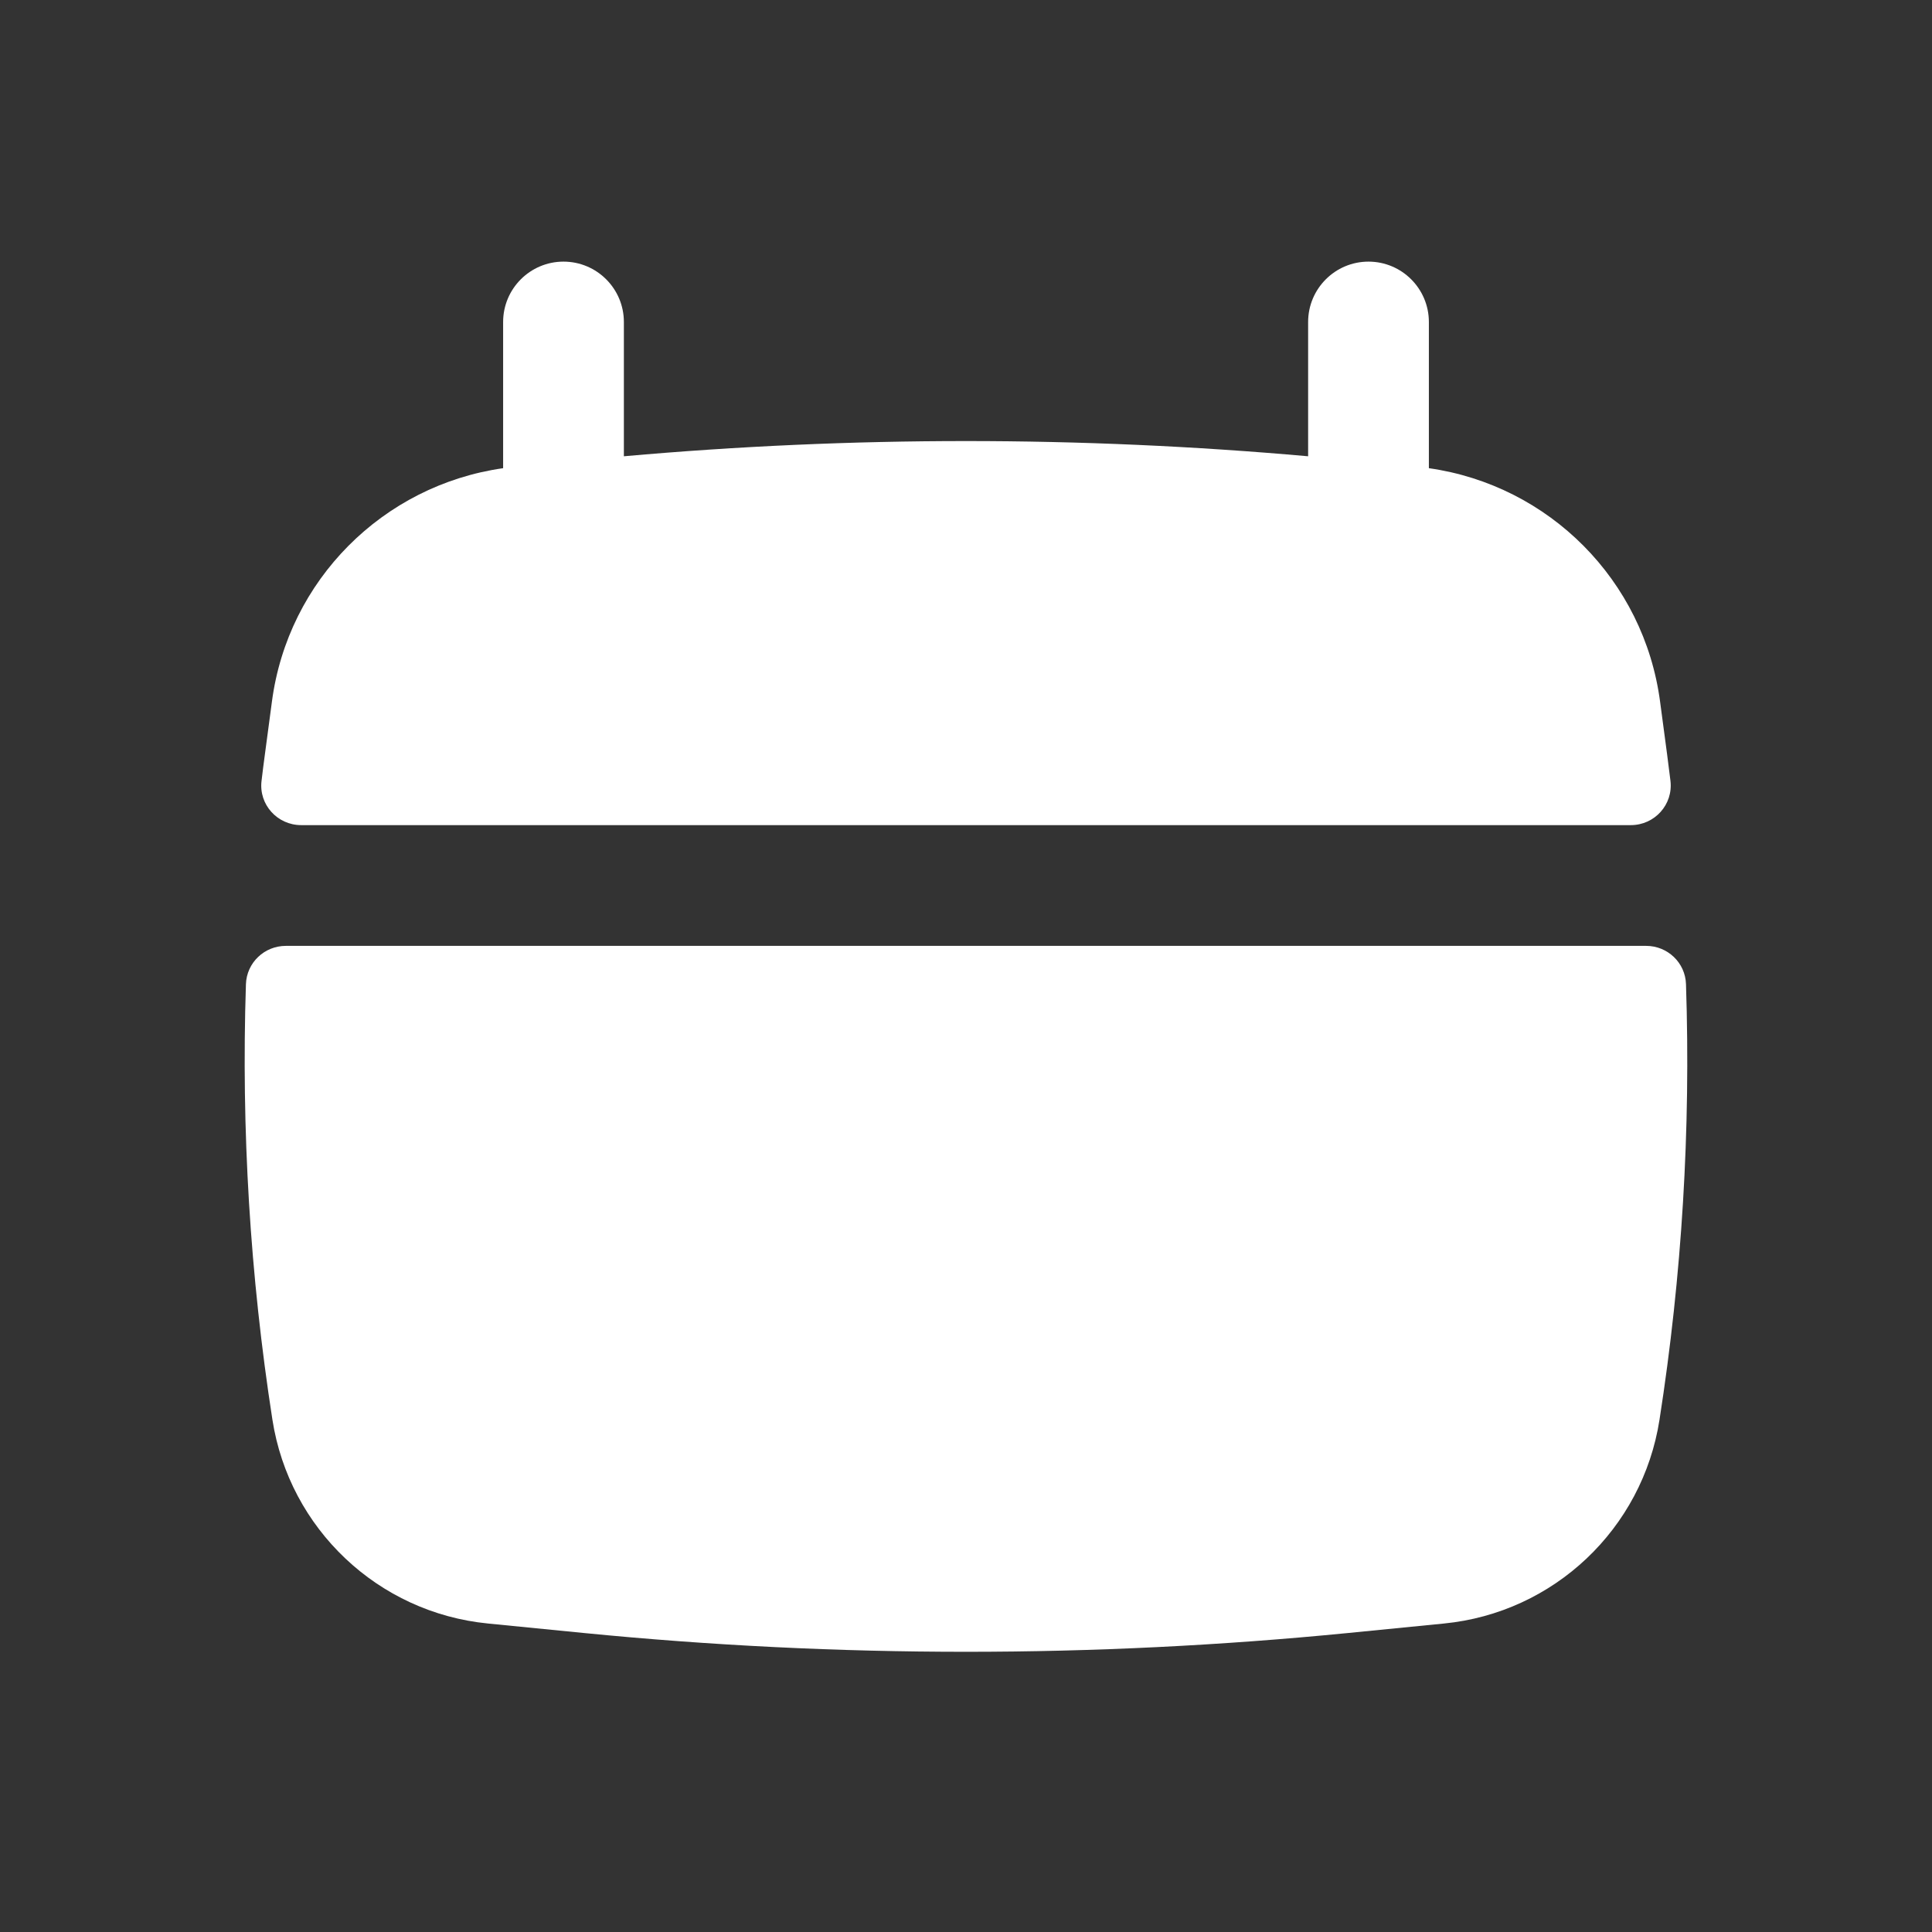 <svg width="24" height="24" viewBox="0 0 24 24" fill="none" xmlns="http://www.w3.org/2000/svg">
<rect x="0" y="0" width="24" height="24" fill="#333333" stroke="none"/>
<path d="M7.75 4C7.75 3.586 7.414 3.25 7 3.25C6.586 3.25 6.25 3.586 6.25 4V5.816C4.757 6.028 3.577 7.208 3.378 8.715L3.291 9.368C3.276 9.478 3.262 9.589 3.249 9.7C3.213 9.994 3.445 10.25 3.741 10.25H20.259C20.555 10.25 20.786 9.994 20.751 9.7C20.737 9.589 20.723 9.478 20.709 9.368L20.622 8.715C20.422 7.208 19.243 6.028 17.75 5.816V4C17.75 3.586 17.414 3.25 17 3.25C16.586 3.25 16.25 3.586 16.25 4V5.668C13.422 5.416 10.578 5.416 7.75 5.668V4Z" fill="white"/>
<path d="M20.944 12.226C20.936 11.959 20.715 11.75 20.449 11.75H3.551C3.284 11.75 3.064 11.959 3.055 12.226C2.996 14.033 3.106 15.845 3.384 17.636C3.595 18.992 4.697 20.034 6.063 20.168L7.256 20.286C10.411 20.597 13.589 20.597 16.744 20.286L17.937 20.168C19.303 20.034 20.404 18.992 20.615 17.636C20.894 15.845 21.004 14.033 20.944 12.226Z" fill="white"/>
</svg>
